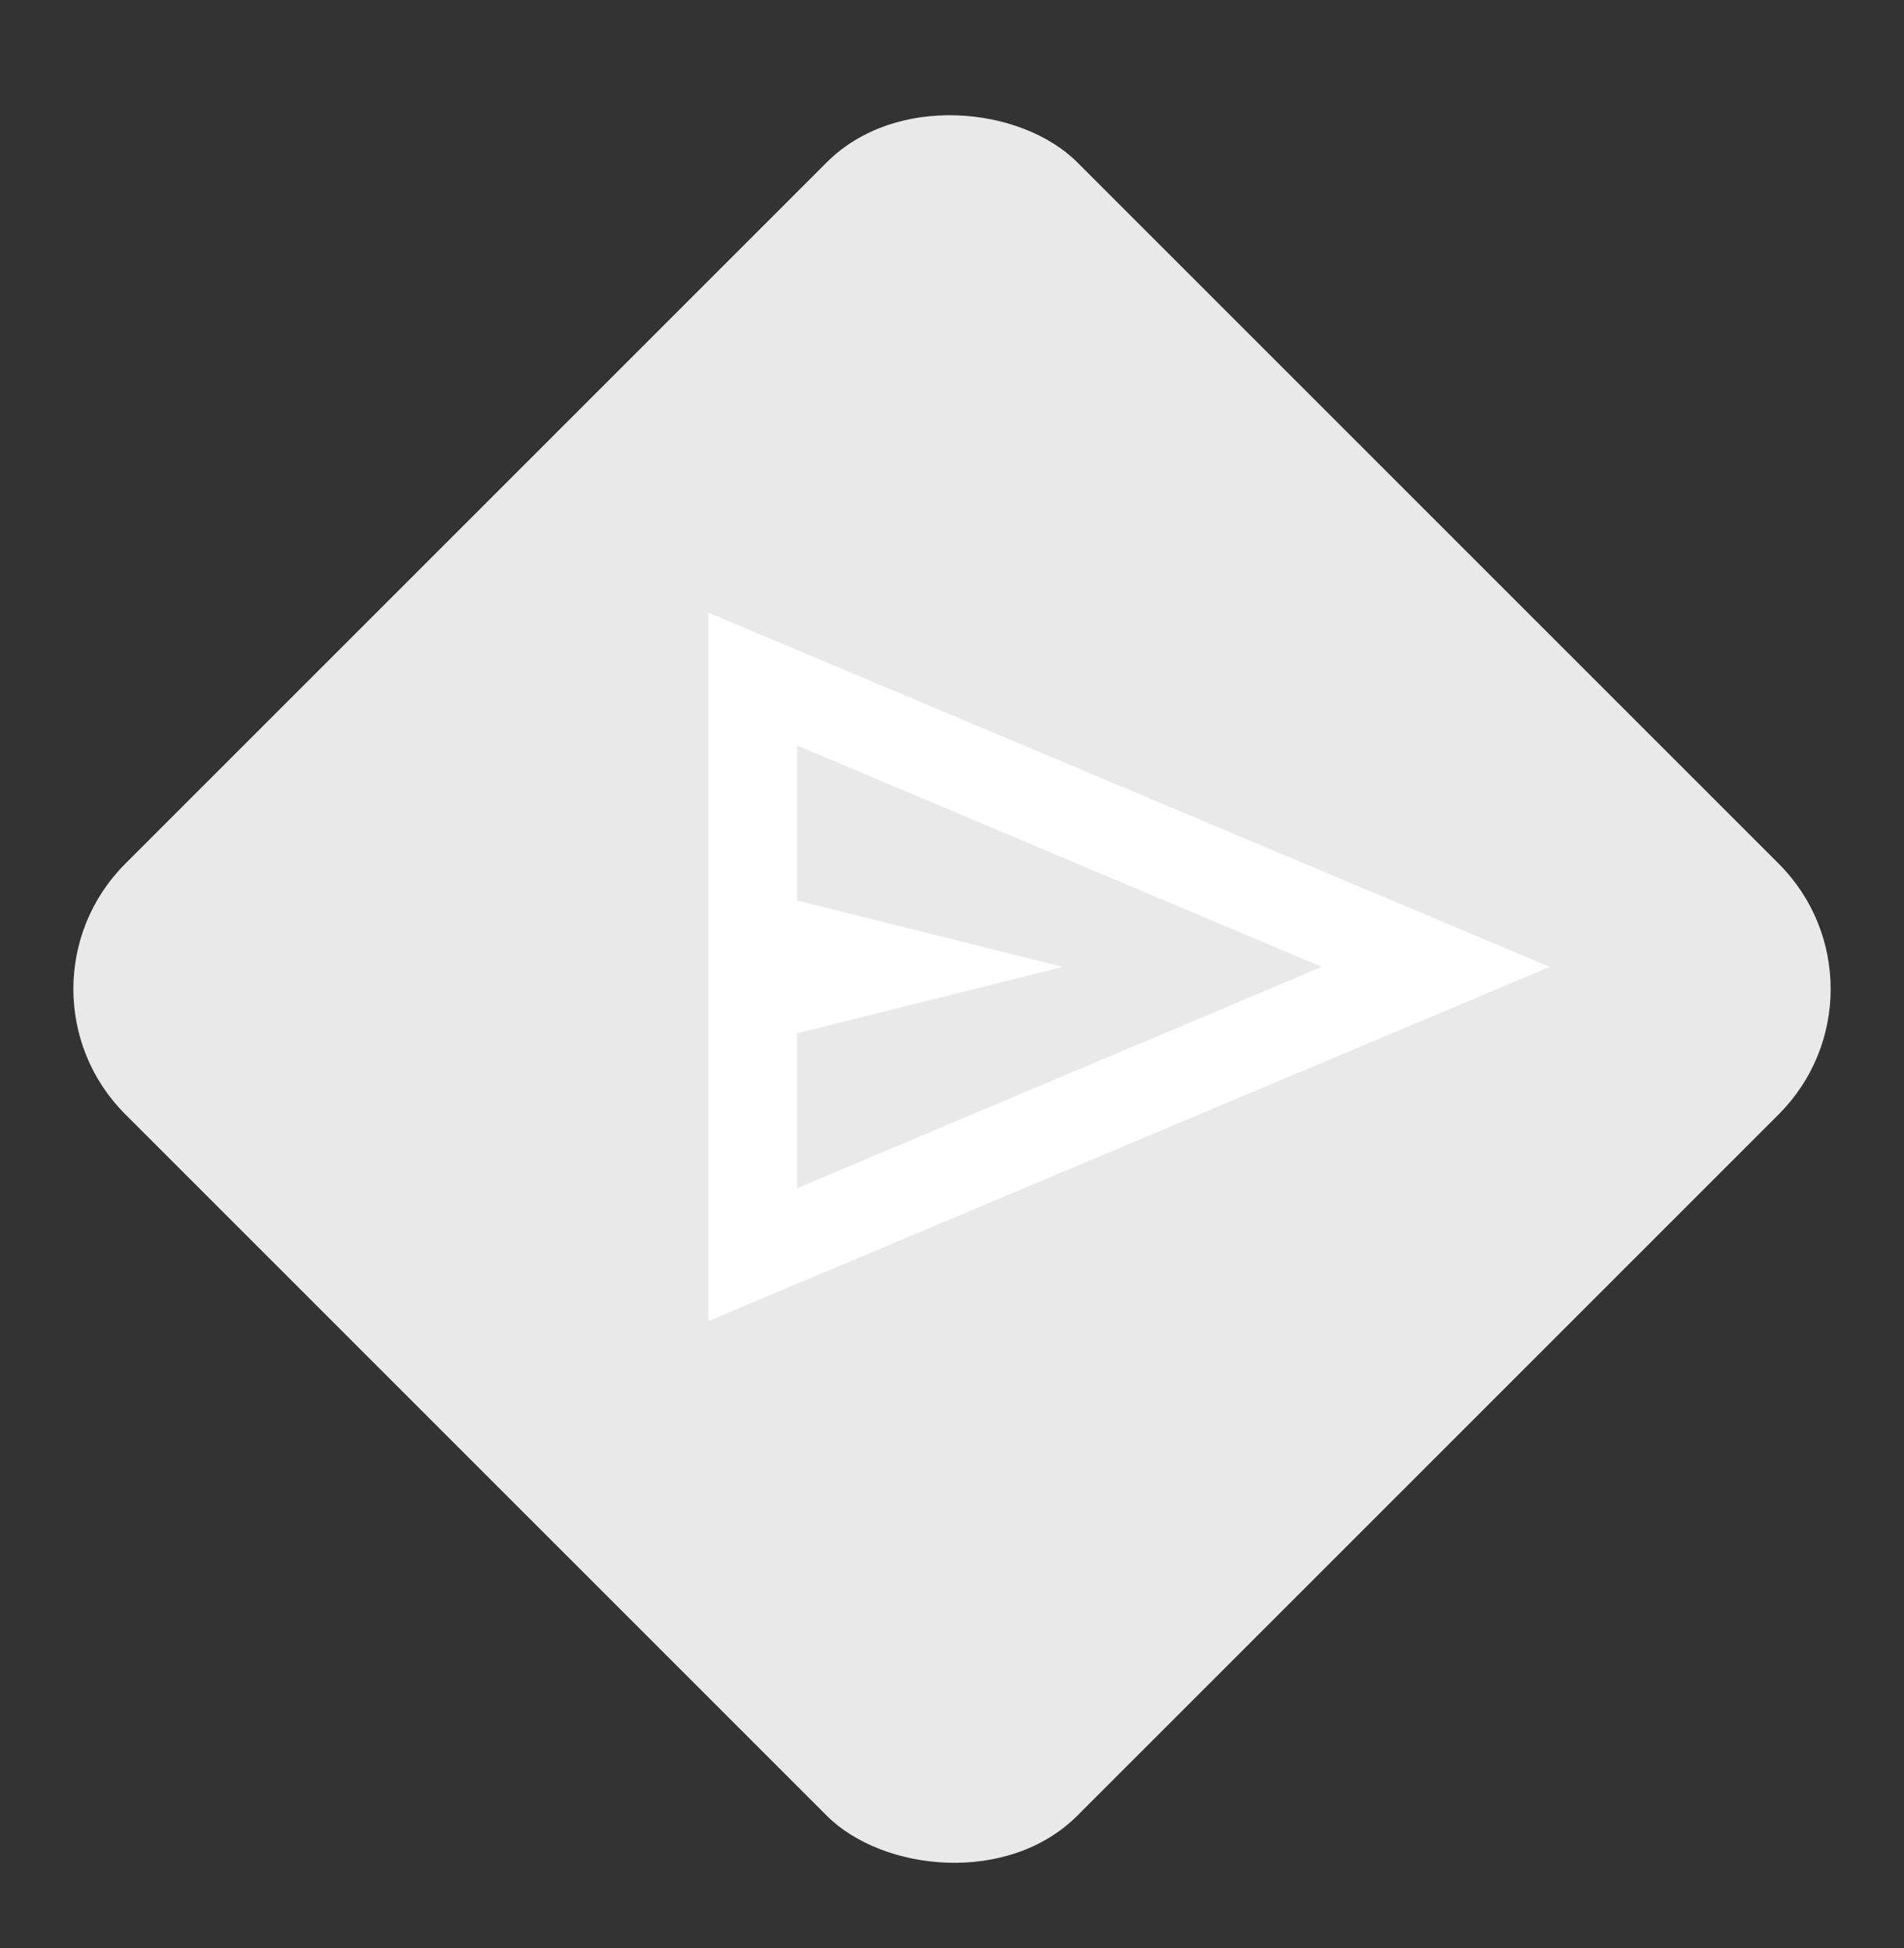 <?xml version="1.0" encoding="UTF-8"?> <svg xmlns="http://www.w3.org/2000/svg" width="43" height="44" viewBox="0 0 43 44" fill="none"><rect x="0" y="0" width="43" height="44" fill="#333333" stroke="none"/><rect y="22.338" width="30.406" height="30.406" rx="4" transform="rotate(-45 0 22.338)" fill="#E9E9E9"></rect><path d="M16 29.838V13.838L35 21.838L16 29.838ZM18 26.838L29.85 21.838L18 16.838V20.338L24 21.838L18 23.338V26.838Z" fill="white"></path></svg> 
